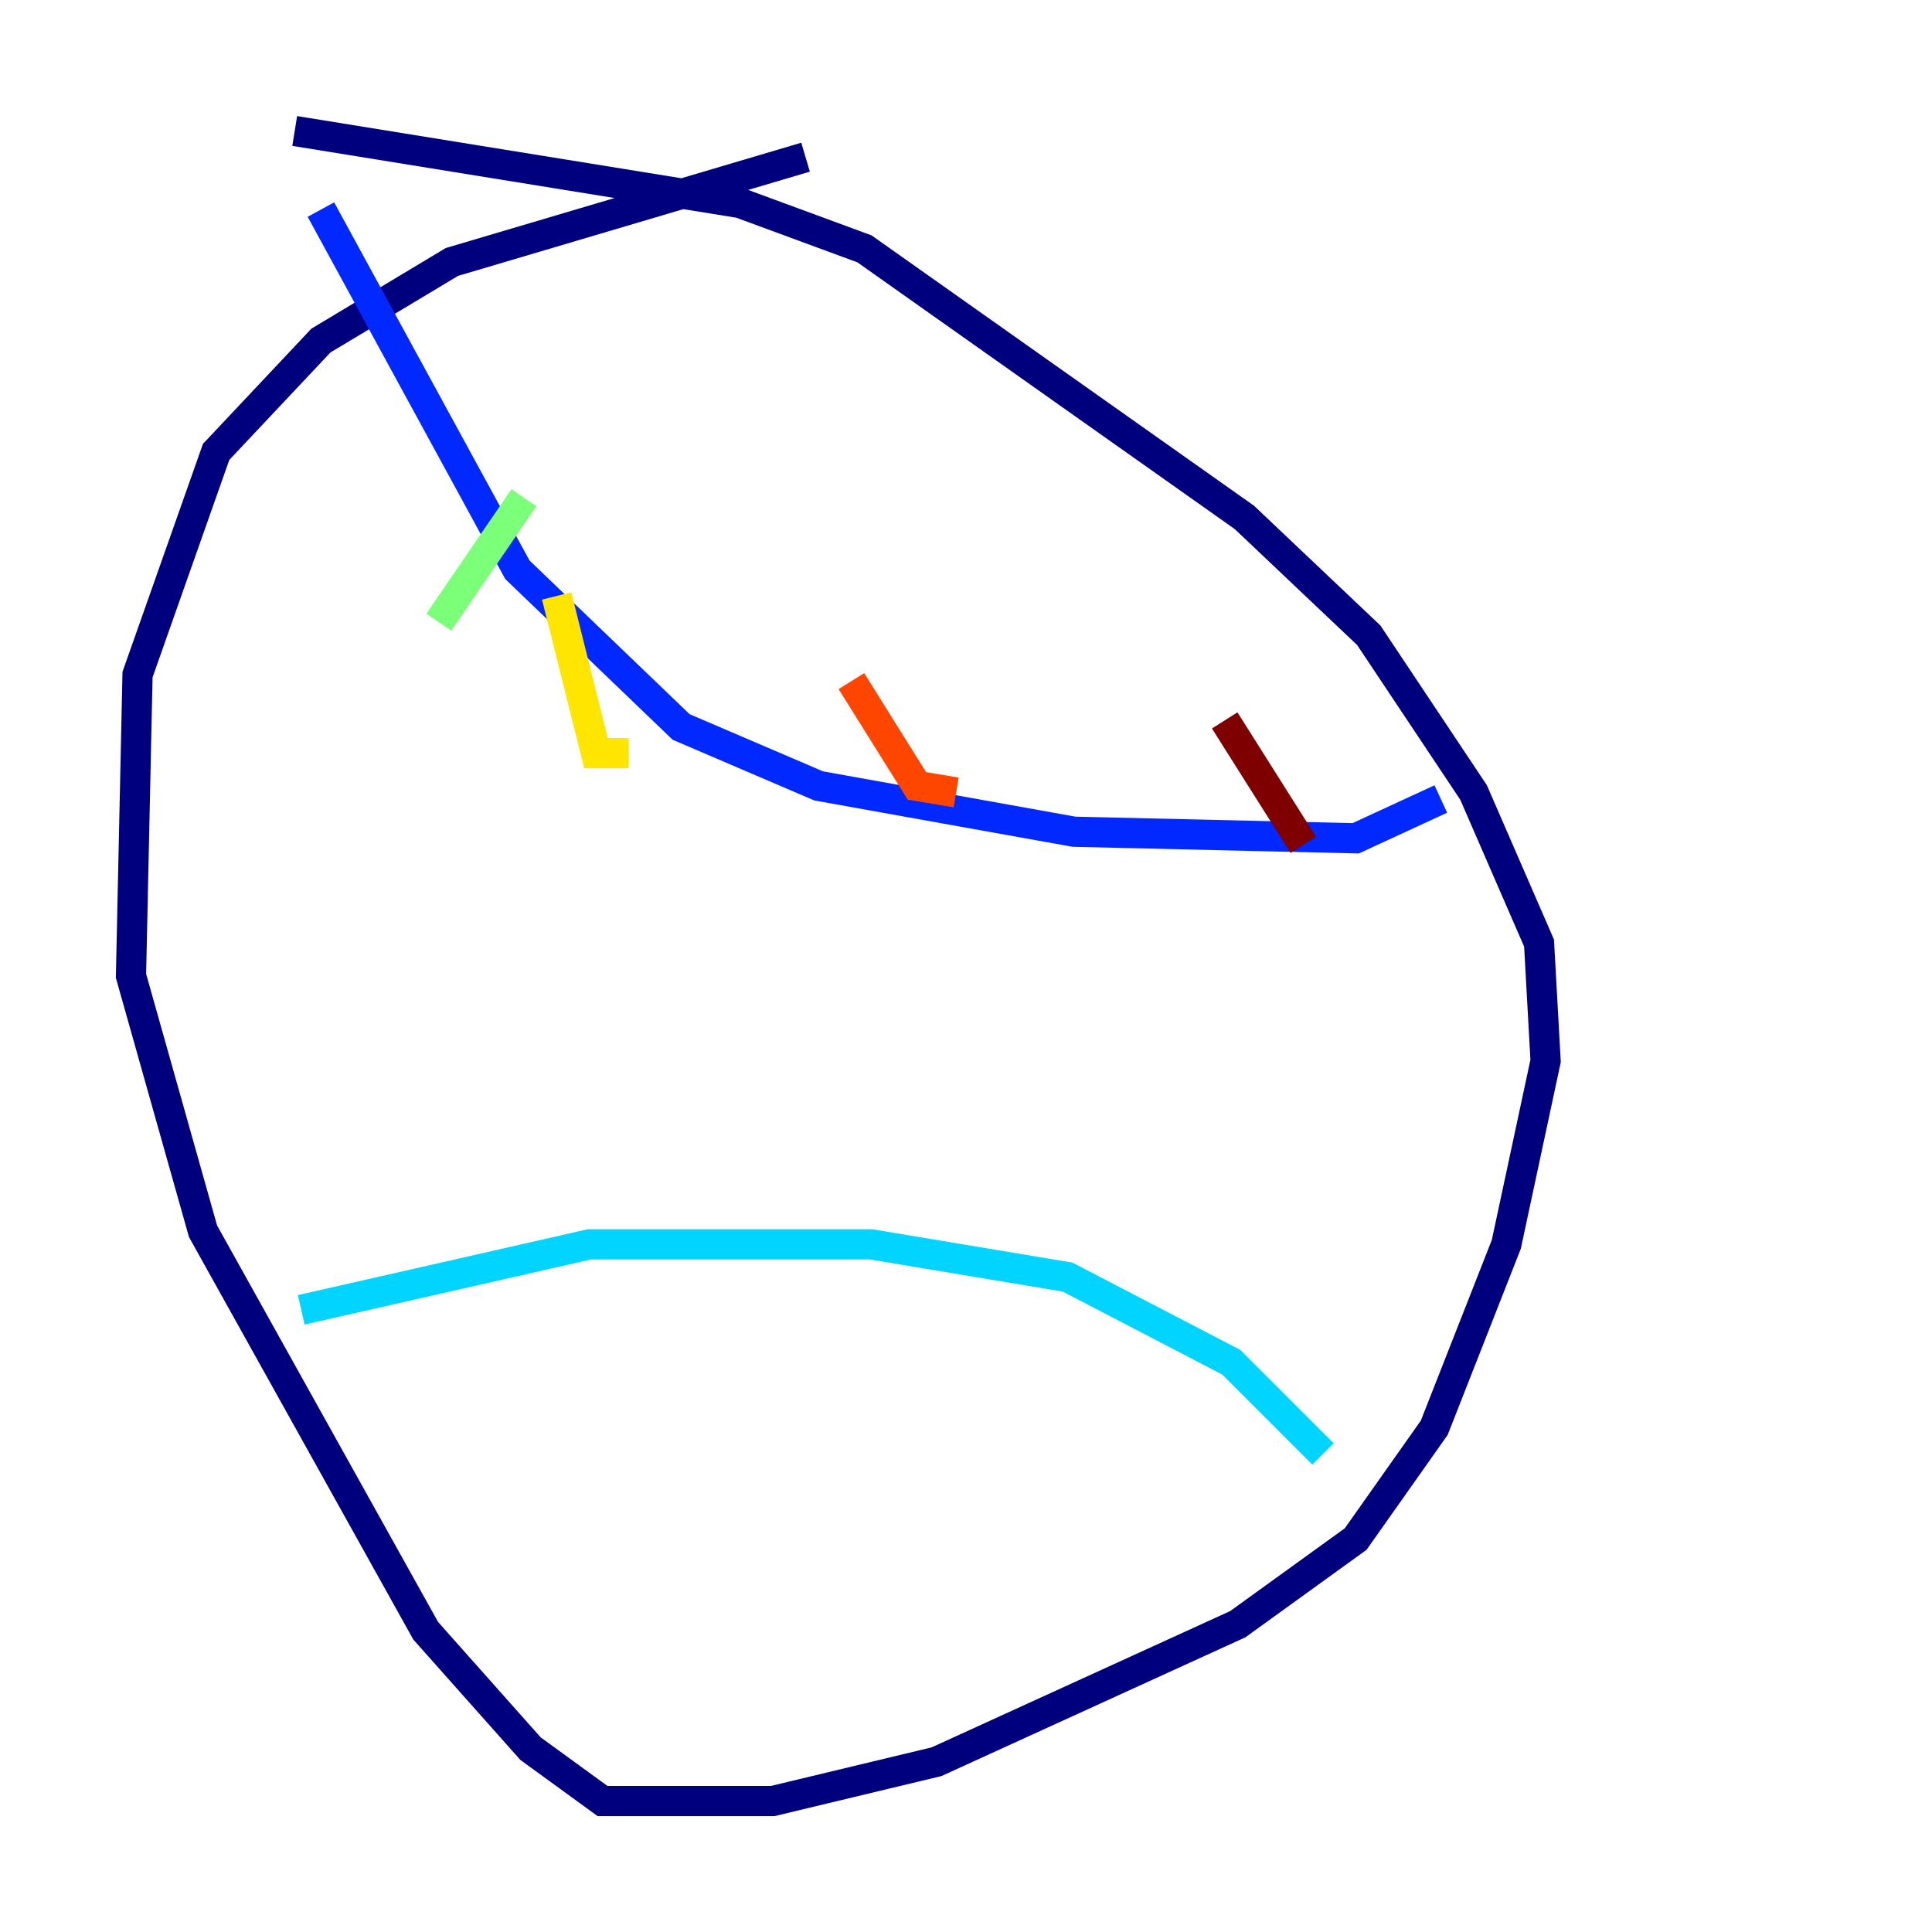 <?xml version="1.0" encoding="utf-8" ?>
<svg baseProfile="tiny" height="128" version="1.2" viewBox="0,0,128,128" width="128" xmlns="http://www.w3.org/2000/svg" xmlns:ev="http://www.w3.org/2001/xml-events" xmlns:xlink="http://www.w3.org/1999/xlink"><defs /><polyline fill="none" points="53.37,10.414 29.939,17.356 21.261,22.563 14.319,29.939 9.112,44.691 8.678,64.651 13.451,81.573 28.203,108.041 35.146,115.851 39.919,119.322 51.2,119.322 62.047,116.719 82.007,107.607 89.817,101.966 95.024,94.59 99.797,82.441 102.4,70.291 101.966,62.481 97.627,52.502 90.685,42.088 82.441,34.278 57.275,16.488 49.031,13.451 19.525,8.678" stroke="#00007f" stroke-width="2" /><polyline fill="none" points="21.261,13.885 34.278,37.749 45.125,48.163 54.237,52.068 71.159,55.105 89.817,55.539 95.458,52.936" stroke="#0028ff" stroke-width="2" /><polyline fill="none" points="19.959,86.78 39.051,82.441 57.709,82.441 70.725,84.61 81.573,90.251 87.647,96.325" stroke="#00d4ff" stroke-width="2" /><polyline fill="none" points="34.712,32.976 29.071,41.22" stroke="#7cff79" stroke-width="2" /><polyline fill="none" points="36.881,39.485 39.485,49.898 41.654,49.898" stroke="#ffe500" stroke-width="2" /><polyline fill="none" points="56.407,45.125 60.746,52.068 63.349,52.502" stroke="#ff4600" stroke-width="2" /><polyline fill="none" points="81.139,47.729 86.346,55.973" stroke="#7f0000" stroke-width="2" /></svg>